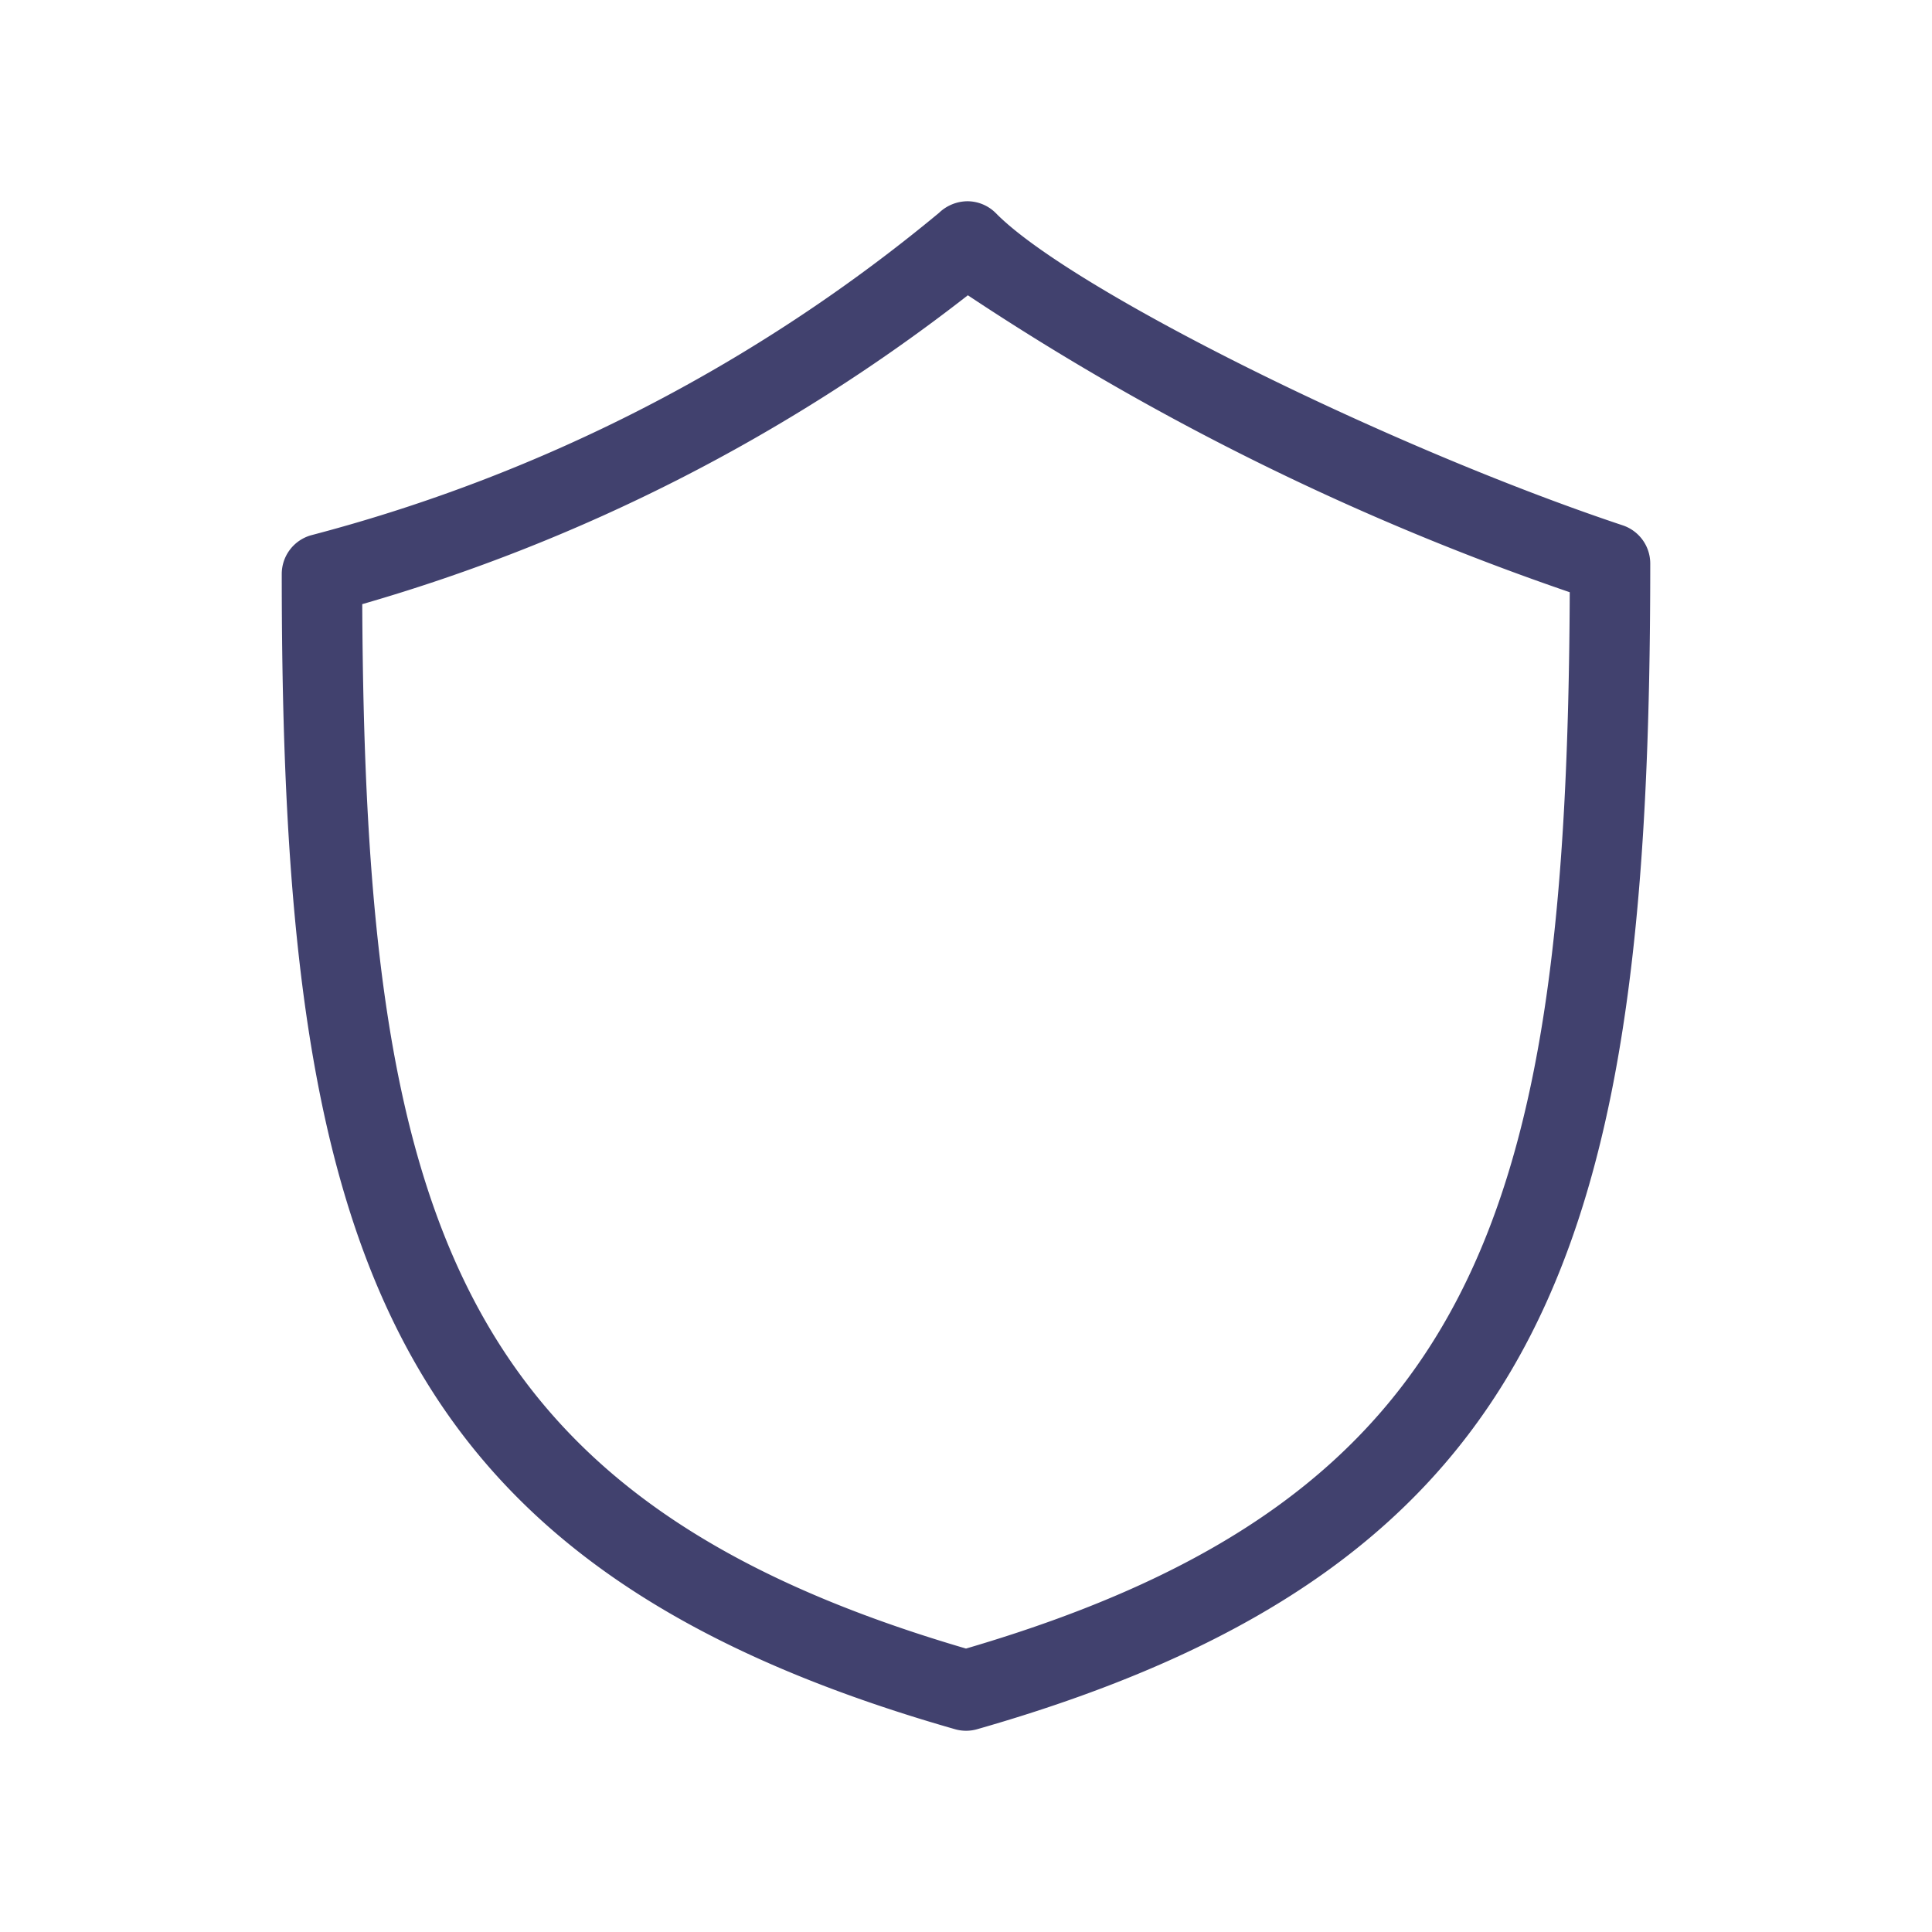 <svg id="magicoon-Light" xmlns="http://www.w3.org/2000/svg" viewBox="0 0 24 24"><defs><style>.cls-1{fill:#41416e;}</style></defs><title>shield</title><g id="shield-Light"><path id="shield-Light-2" data-name="shield-Light" class="cls-1" d="M20.158,6.526C17.232,5.55,13.3,3.594,12.372,2.649A.5.5,0,0,0,12.02,2.5a.515.515,0,0,0-.355.144,20.247,20.247,0,0,1-7.8,4.005A.5.5,0,0,0,3.5,7.13c0,8.271,1.208,12.306,8.364,14.351a.5.5,0,0,0,.274,0C19.293,19.436,20.5,15.361,20.5,7A.5.5,0,0,0,20.158,6.526ZM12,20.479C5.65,18.619,4.535,15.094,4.5,7.505a22.234,22.234,0,0,0,7.523-3.837A32.632,32.632,0,0,0,19.5,7.357C19.467,15.049,18.356,18.617,12,20.479Z"/></g></svg>